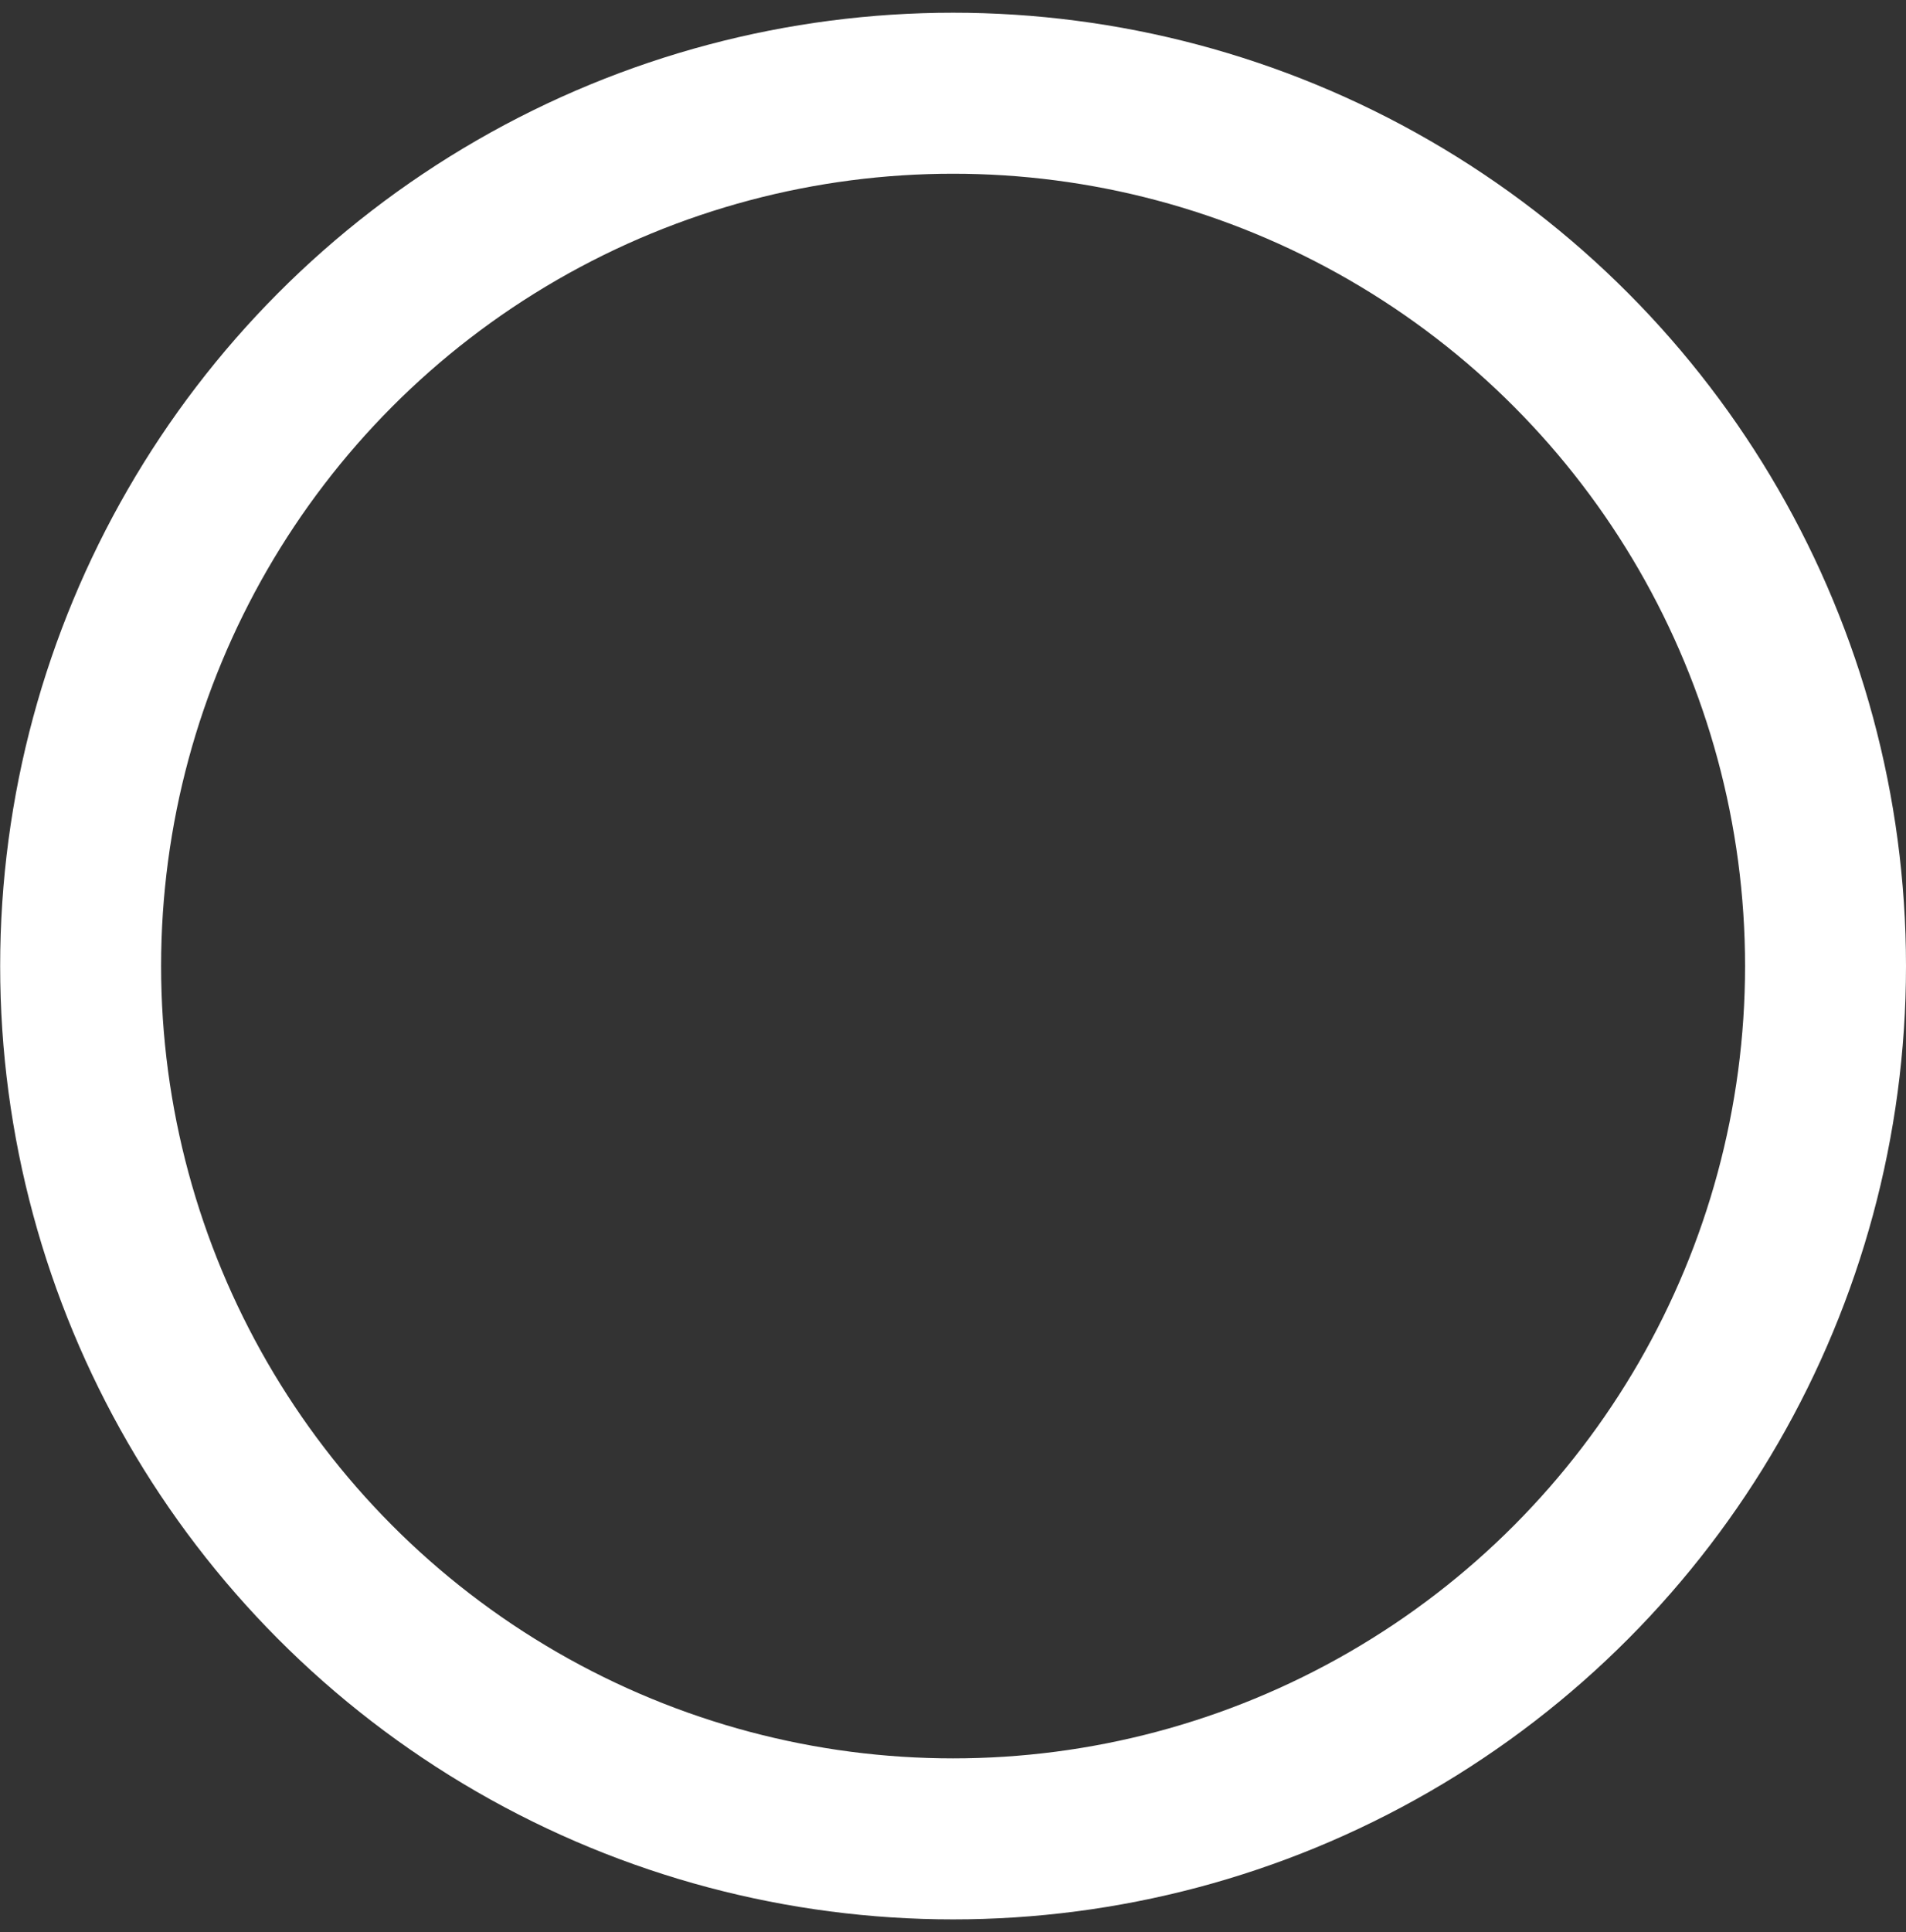 <svg xmlns="http://www.w3.org/2000/svg" width="11.843" height="12" viewBox="0 0 11.843 12">
  <rect x="0" y="0" width="11.843" height="12" fill="#333333" stroke="none"/>
<defs>
    <style>
      .cls-1 {
        fill: none;
        stroke: #fff;
        stroke-width: 1px;
      }
    </style>
  </defs>
  <circle id="Эллипс_1_копия" data-name="Эллипс 1 копия" class="cls-1" cx="5.922" cy="6" r="5.421"/>
</svg>
